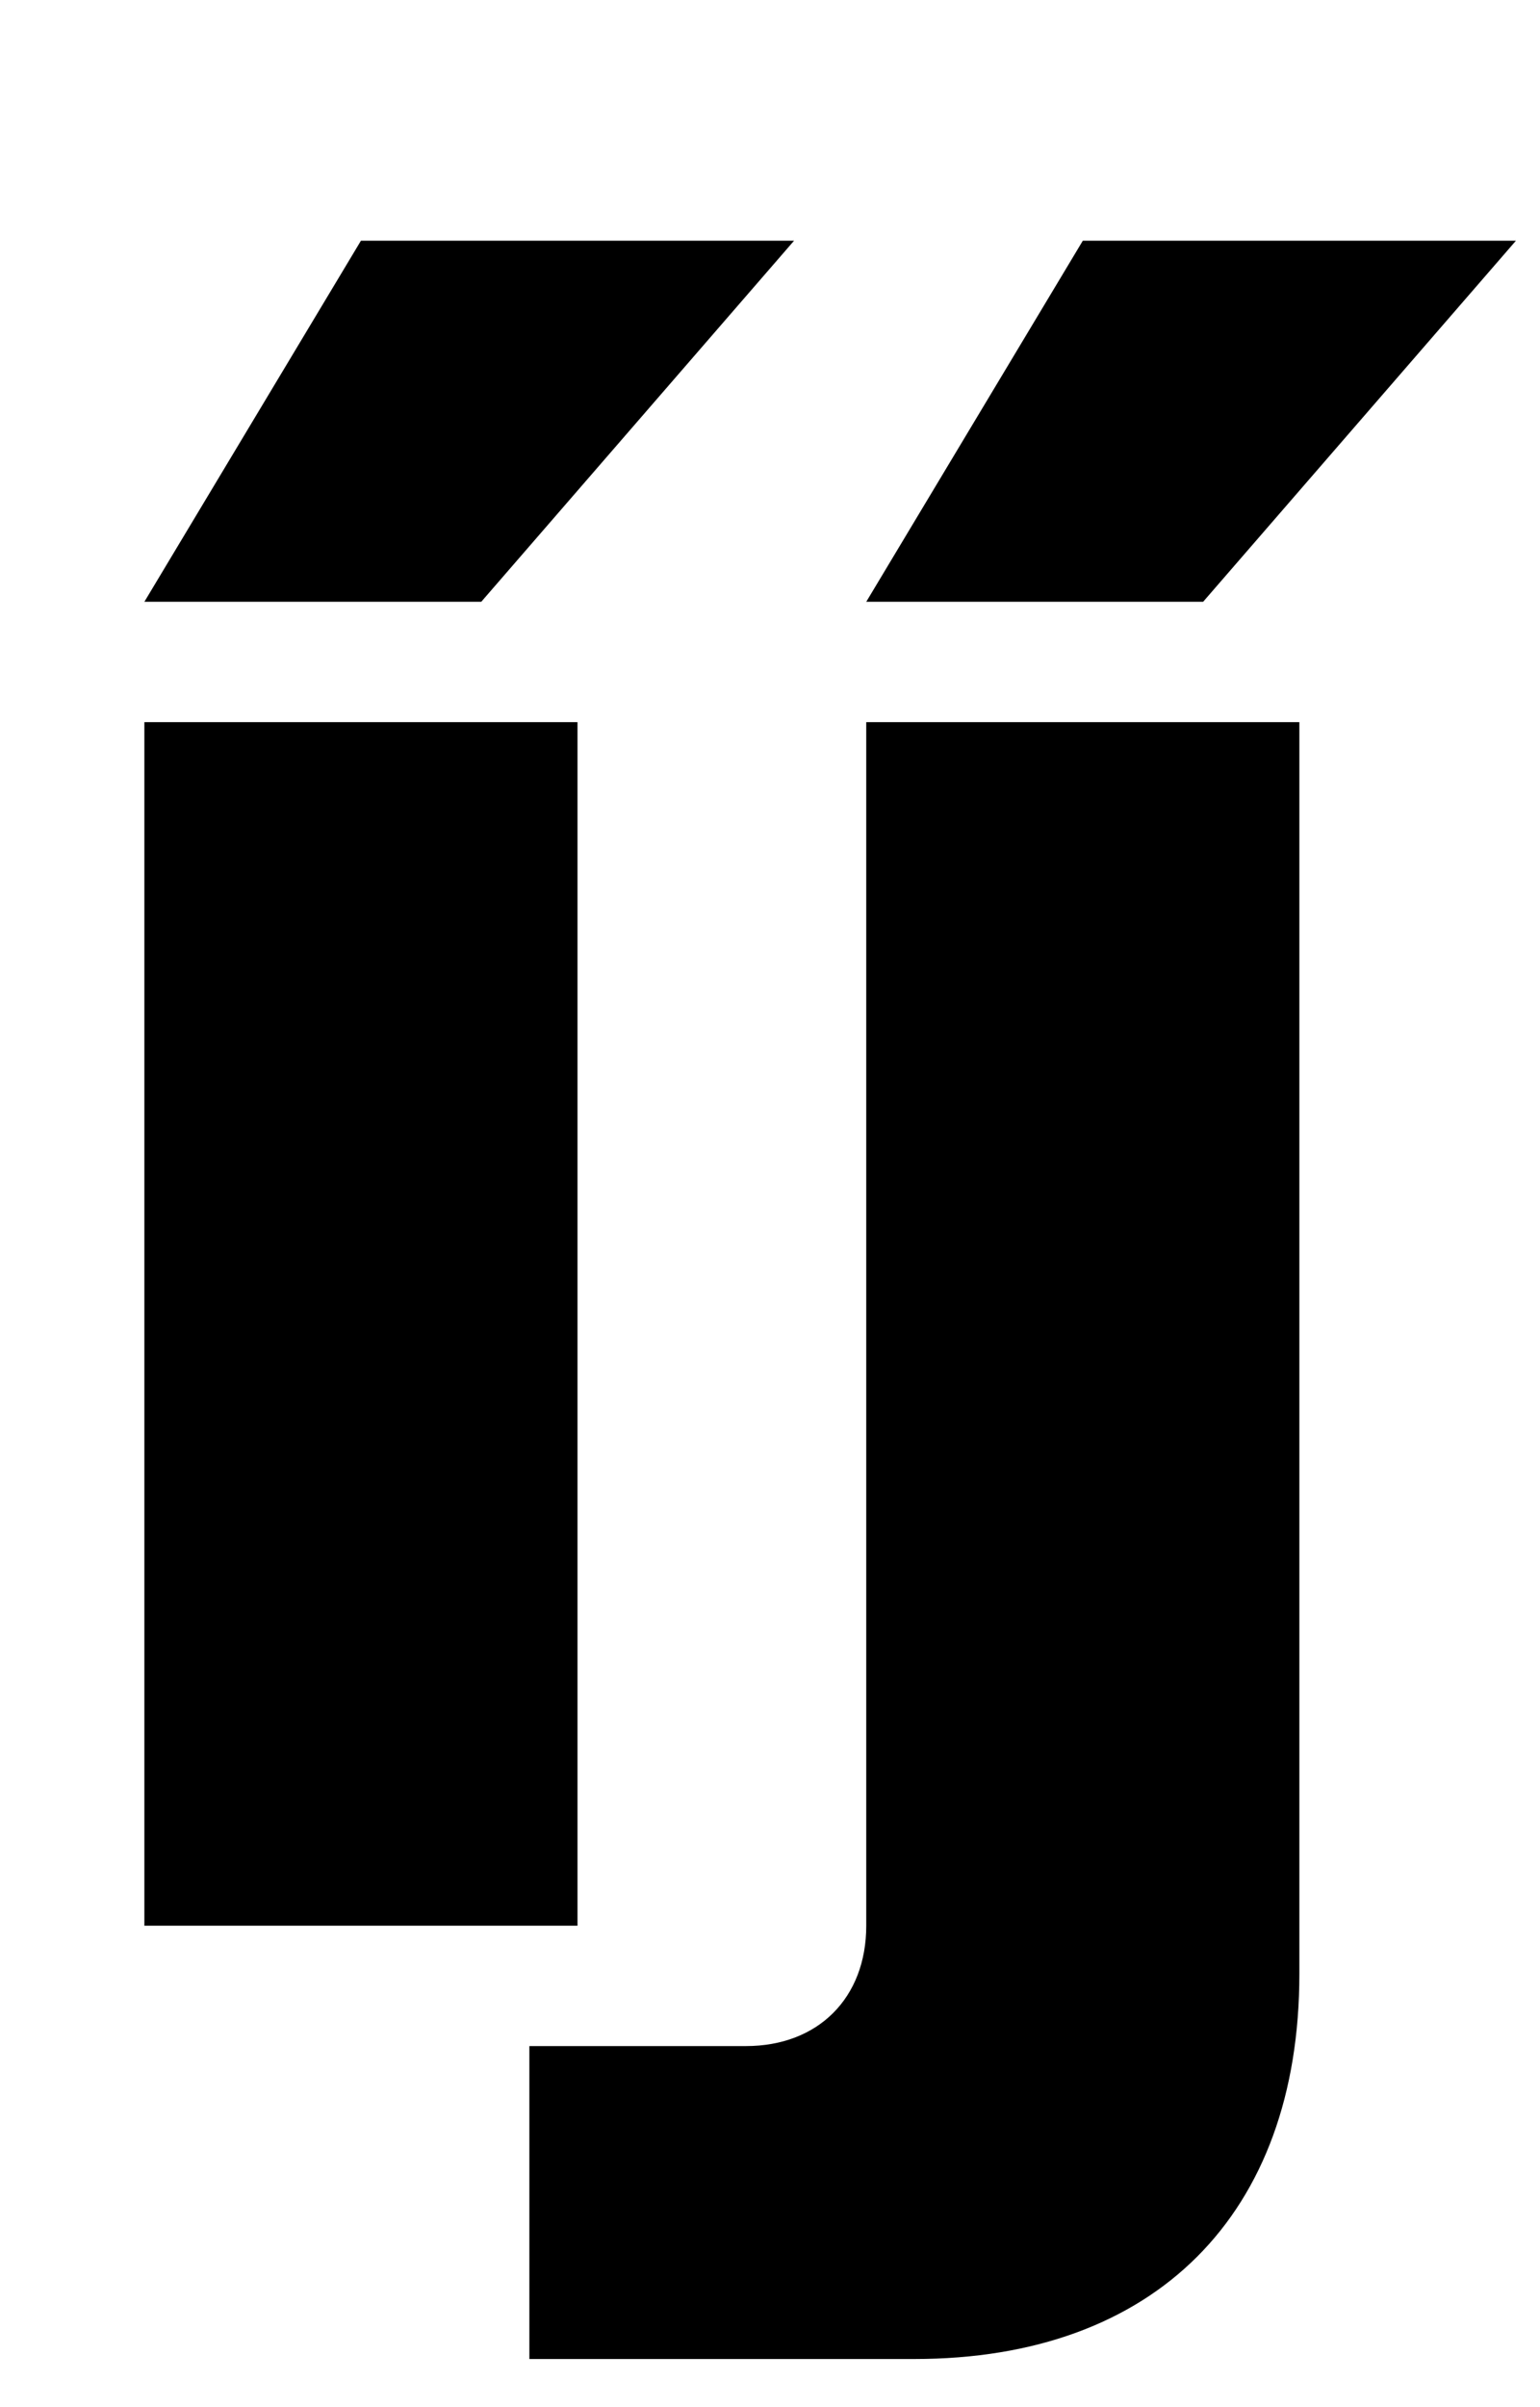 <?xml version="1.0" standalone="no"?>
<!DOCTYPE svg PUBLIC "-//W3C//DTD SVG 1.1//EN" "http://www.w3.org/Graphics/SVG/1.1/DTD/svg11.dtd" >
<svg xmlns="http://www.w3.org/2000/svg" xmlns:xlink="http://www.w3.org/1999/xlink" version="1.1" viewBox="-10 0 640 1000">
  <g transform="matrix(1 0 0 -1 0 800)">
   <path fill="currentColor"
d="M230 0h-180v500h180v-500zM300 -50c30 0 50 20 50 50v500h180v-520c0 -100 -60 -160 -160 -160h-160v130h90zM50 550l90 150h180l-130 -150h-140zM350 550l90 150h180l-130 -150h-140z" />
  </g>

</svg>
